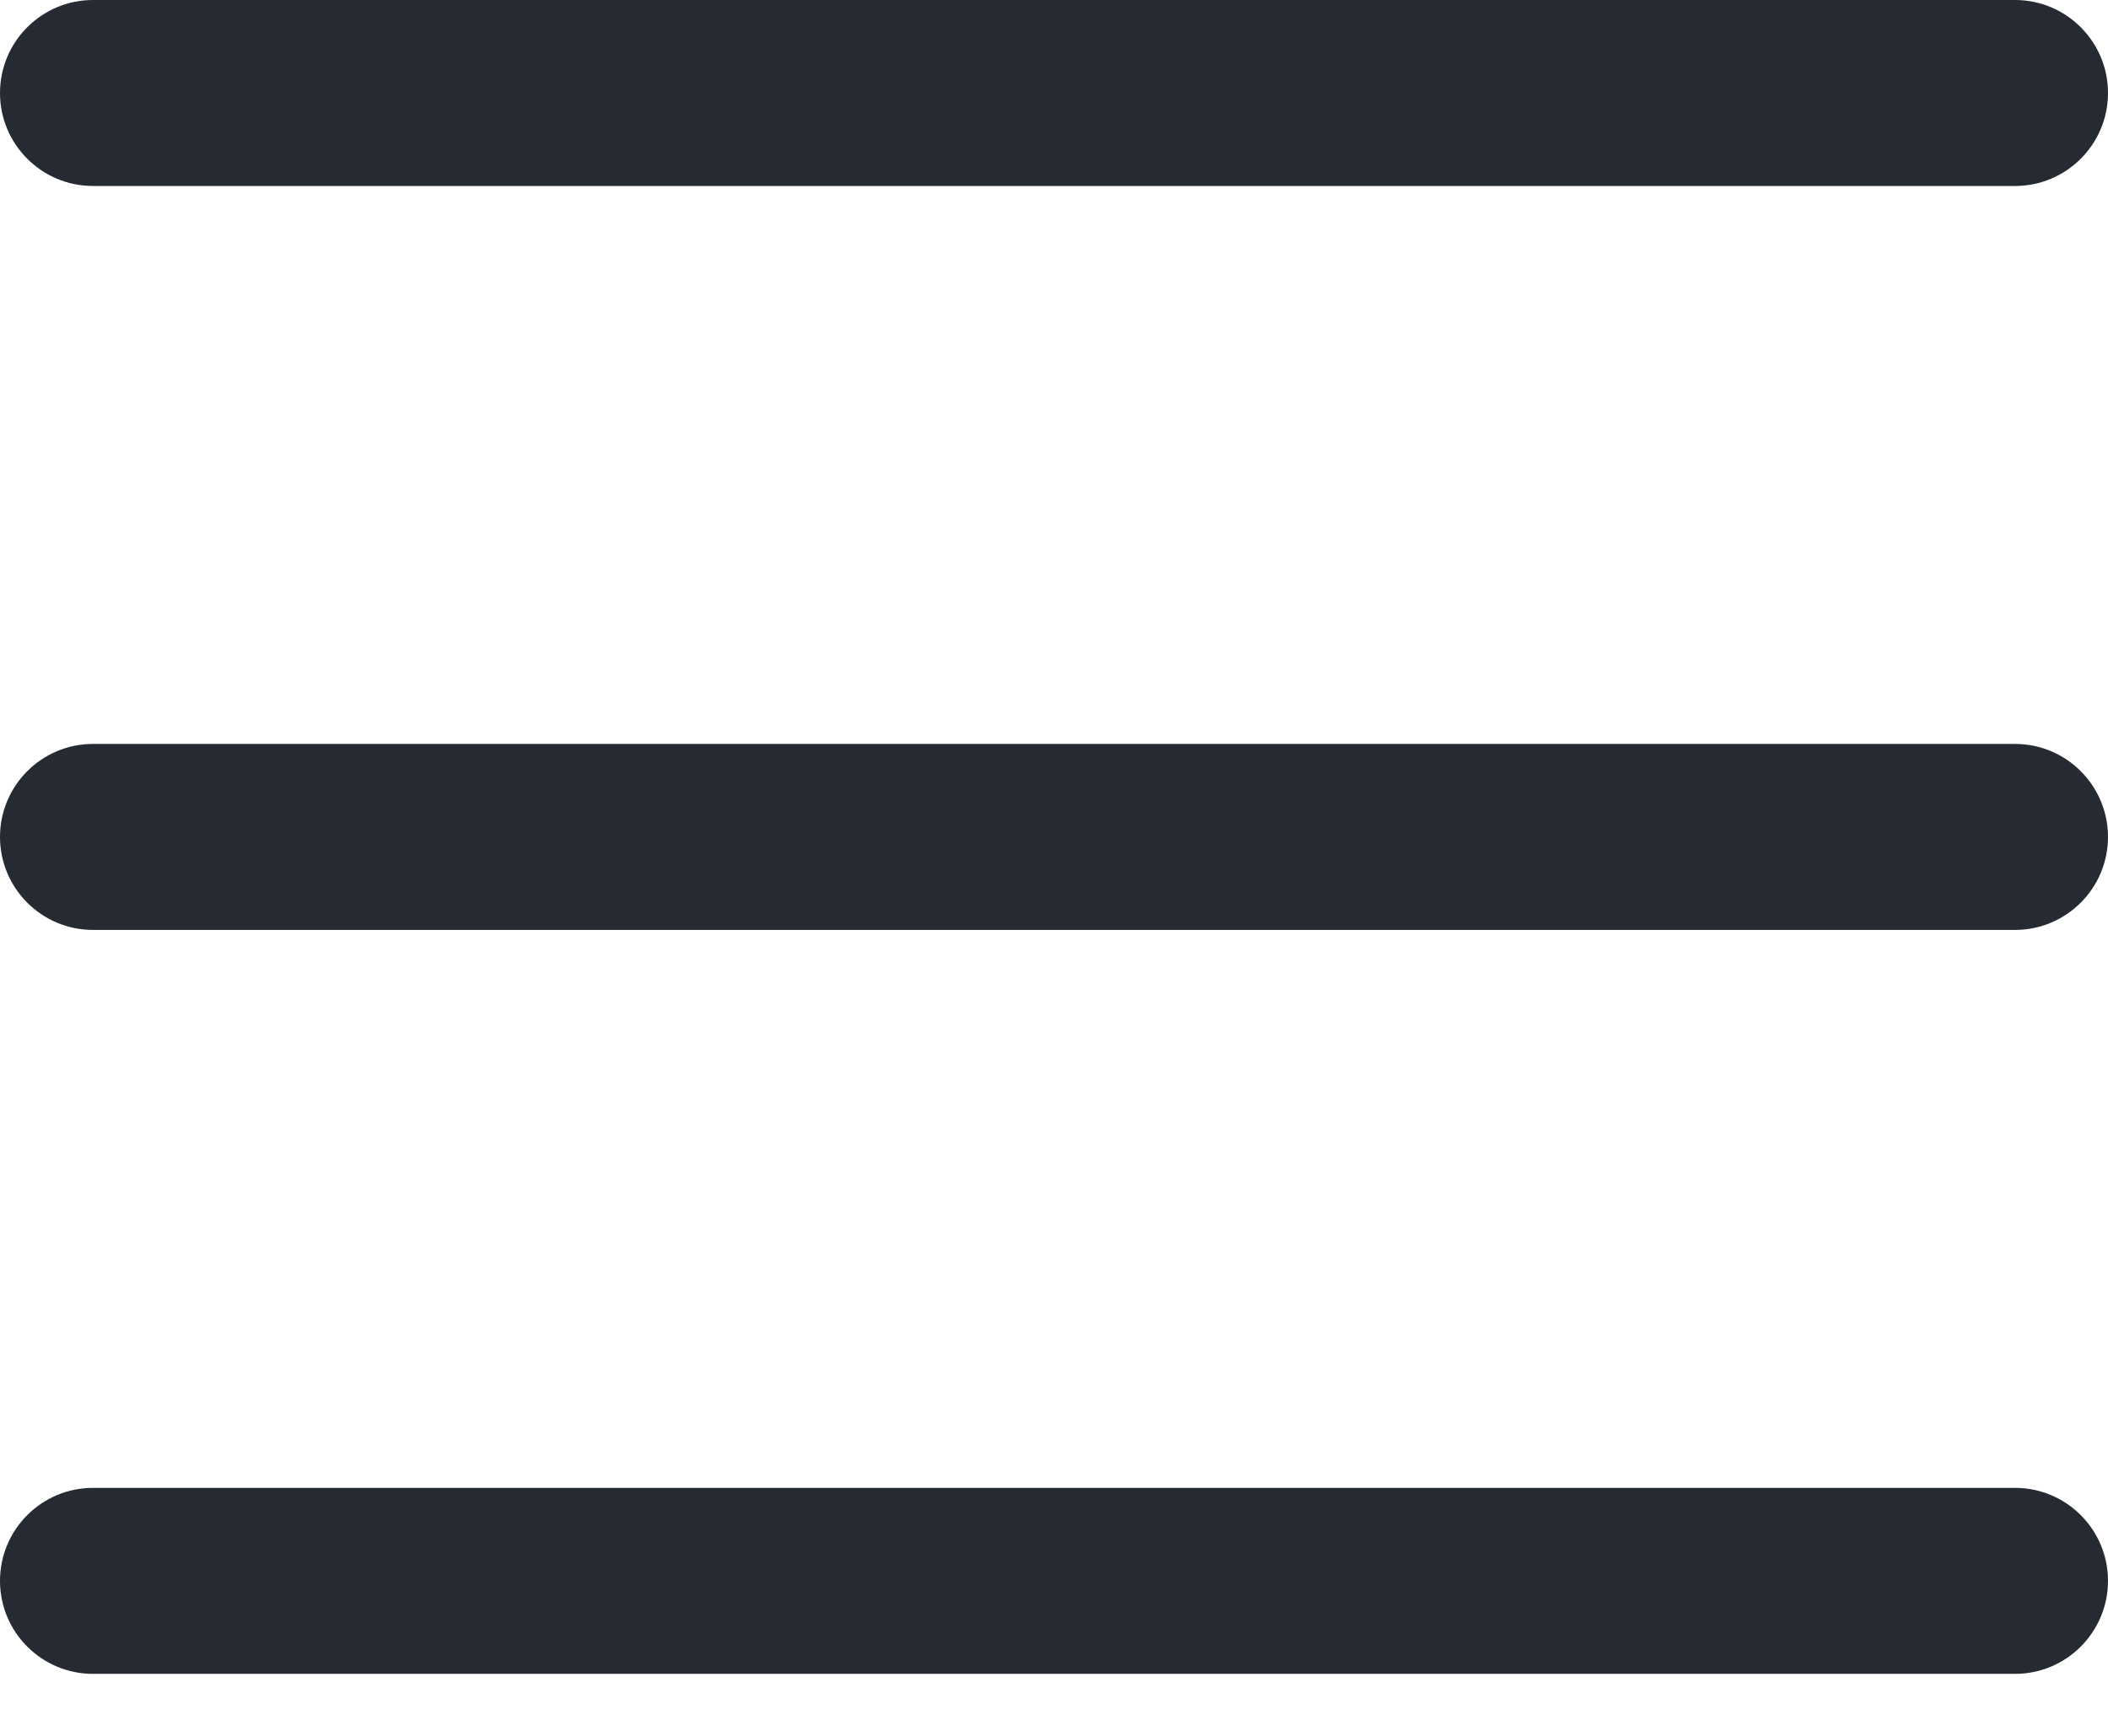<svg width="17" height="14" viewBox="0 0 17 14" fill="none" xmlns="http://www.w3.org/2000/svg">
<path fill-rule="evenodd" clip-rule="evenodd" d="M0 0.75C0 0.336 0.336 0 0.75 0H16.25C16.664 0 17 0.336 17 0.75C17 1.164 16.664 1.5 16.25 1.5H0.75C0.336 1.5 0 1.164 0 0.75ZM0 6.75C0 6.336 0.336 6 0.75 6H16.25C16.664 6 17 6.336 17 6.75C17 7.164 16.664 7.5 16.25 7.5H0.75C0.336 7.5 0 7.164 0 6.75ZM0.75 12C0.336 12 0 12.336 0 12.75C0 13.164 0.336 13.5 0.75 13.5H16.25C16.664 13.5 17 13.164 17 12.75C17 12.336 16.664 12 16.25 12H0.75Z" fill="#252A33"/>
</svg>
